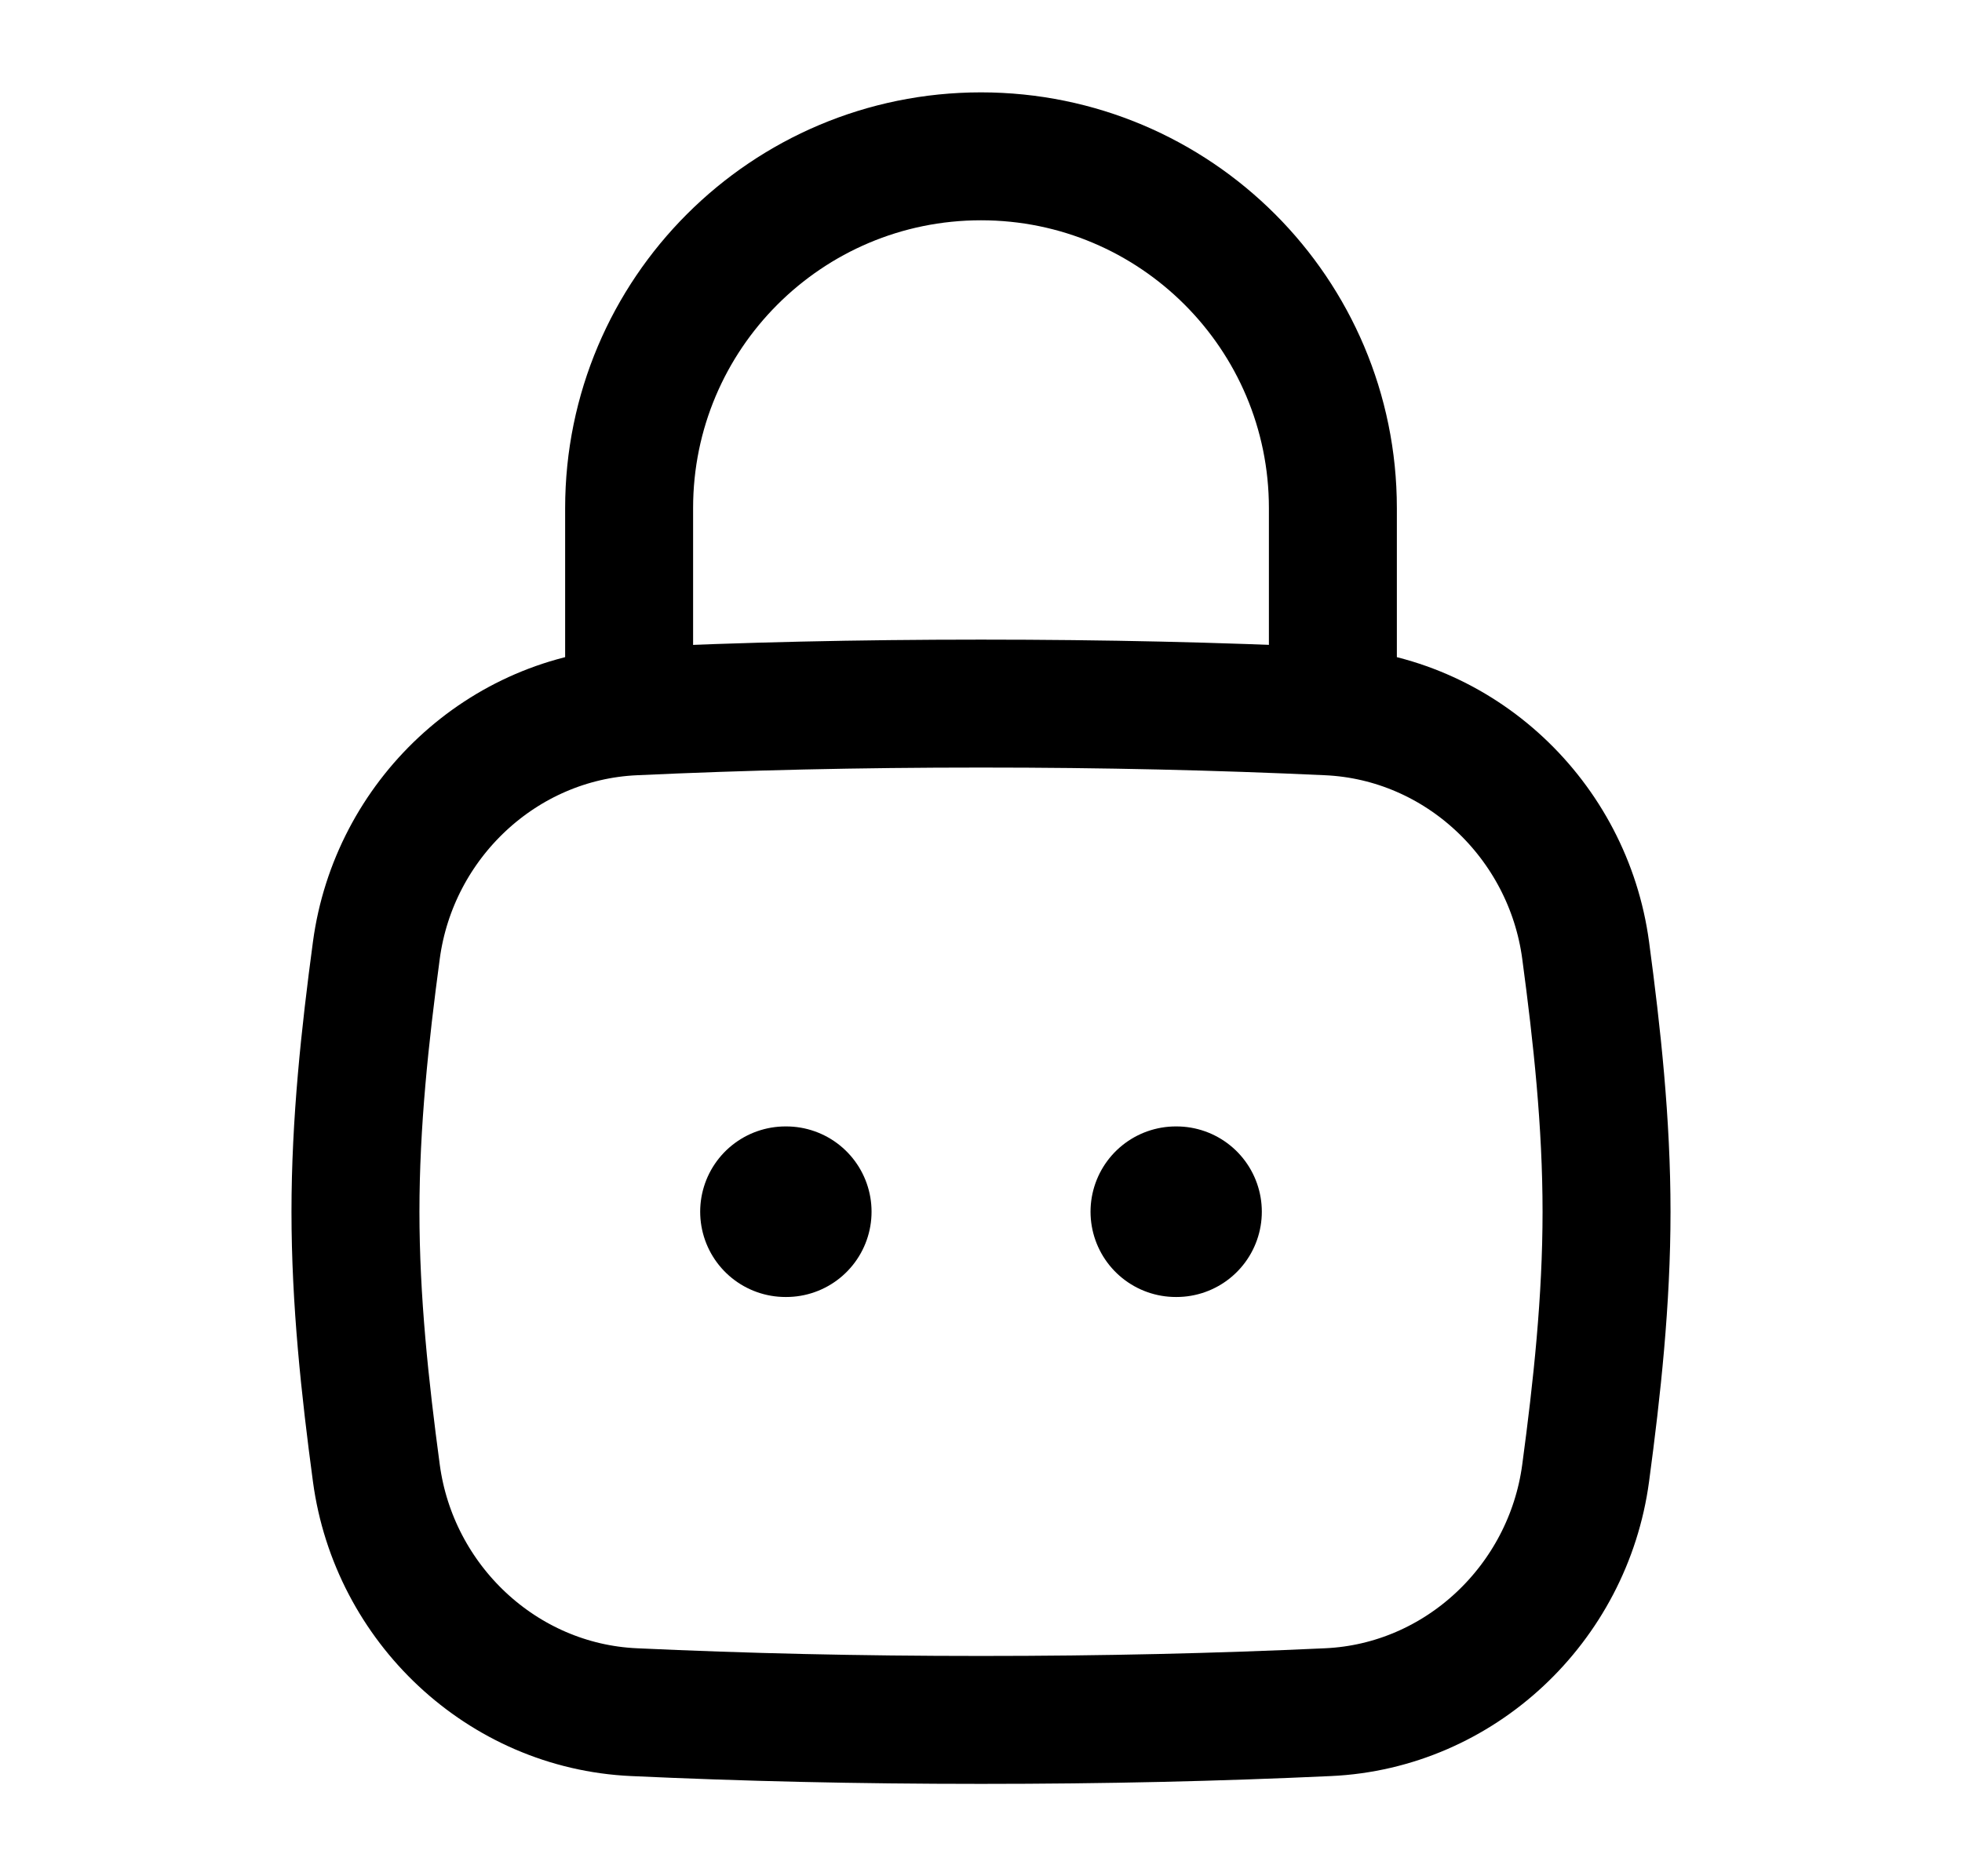 <svg width="23" height="22" viewBox="0 0 23 22" fill="none" xmlns="http://www.w3.org/2000/svg">
<path d="M13.784 14.208H13.792M9.208 14.208H9.217" stroke="black" stroke-width="2" stroke-linecap="round" stroke-linejoin="round"/>
<path d="M4.412 17.274C4.618 18.805 5.886 20.005 7.43 20.076C8.728 20.136 10.047 20.167 11.5 20.167C12.953 20.167 14.272 20.136 15.57 20.076C17.113 20.005 18.382 18.805 18.588 17.274C18.722 16.275 18.833 15.251 18.833 14.208C18.833 13.165 18.722 12.142 18.588 11.142C18.382 9.611 17.113 8.412 15.57 8.341C14.272 8.281 12.953 8.25 11.5 8.25C10.047 8.25 8.728 8.281 7.43 8.341C5.886 8.412 4.618 9.611 4.412 11.142C4.278 12.142 4.167 13.165 4.167 14.208C4.167 15.251 4.278 16.275 4.412 17.274Z" stroke="black" stroke-width="1.5"/>
<path d="M7.375 8.25V5.958C7.375 3.68 9.222 1.833 11.5 1.833C13.778 1.833 15.625 3.68 15.625 5.958V8.25" stroke="black" stroke-width="1.5" stroke-linecap="round" stroke-linejoin="round"/>
</svg>
